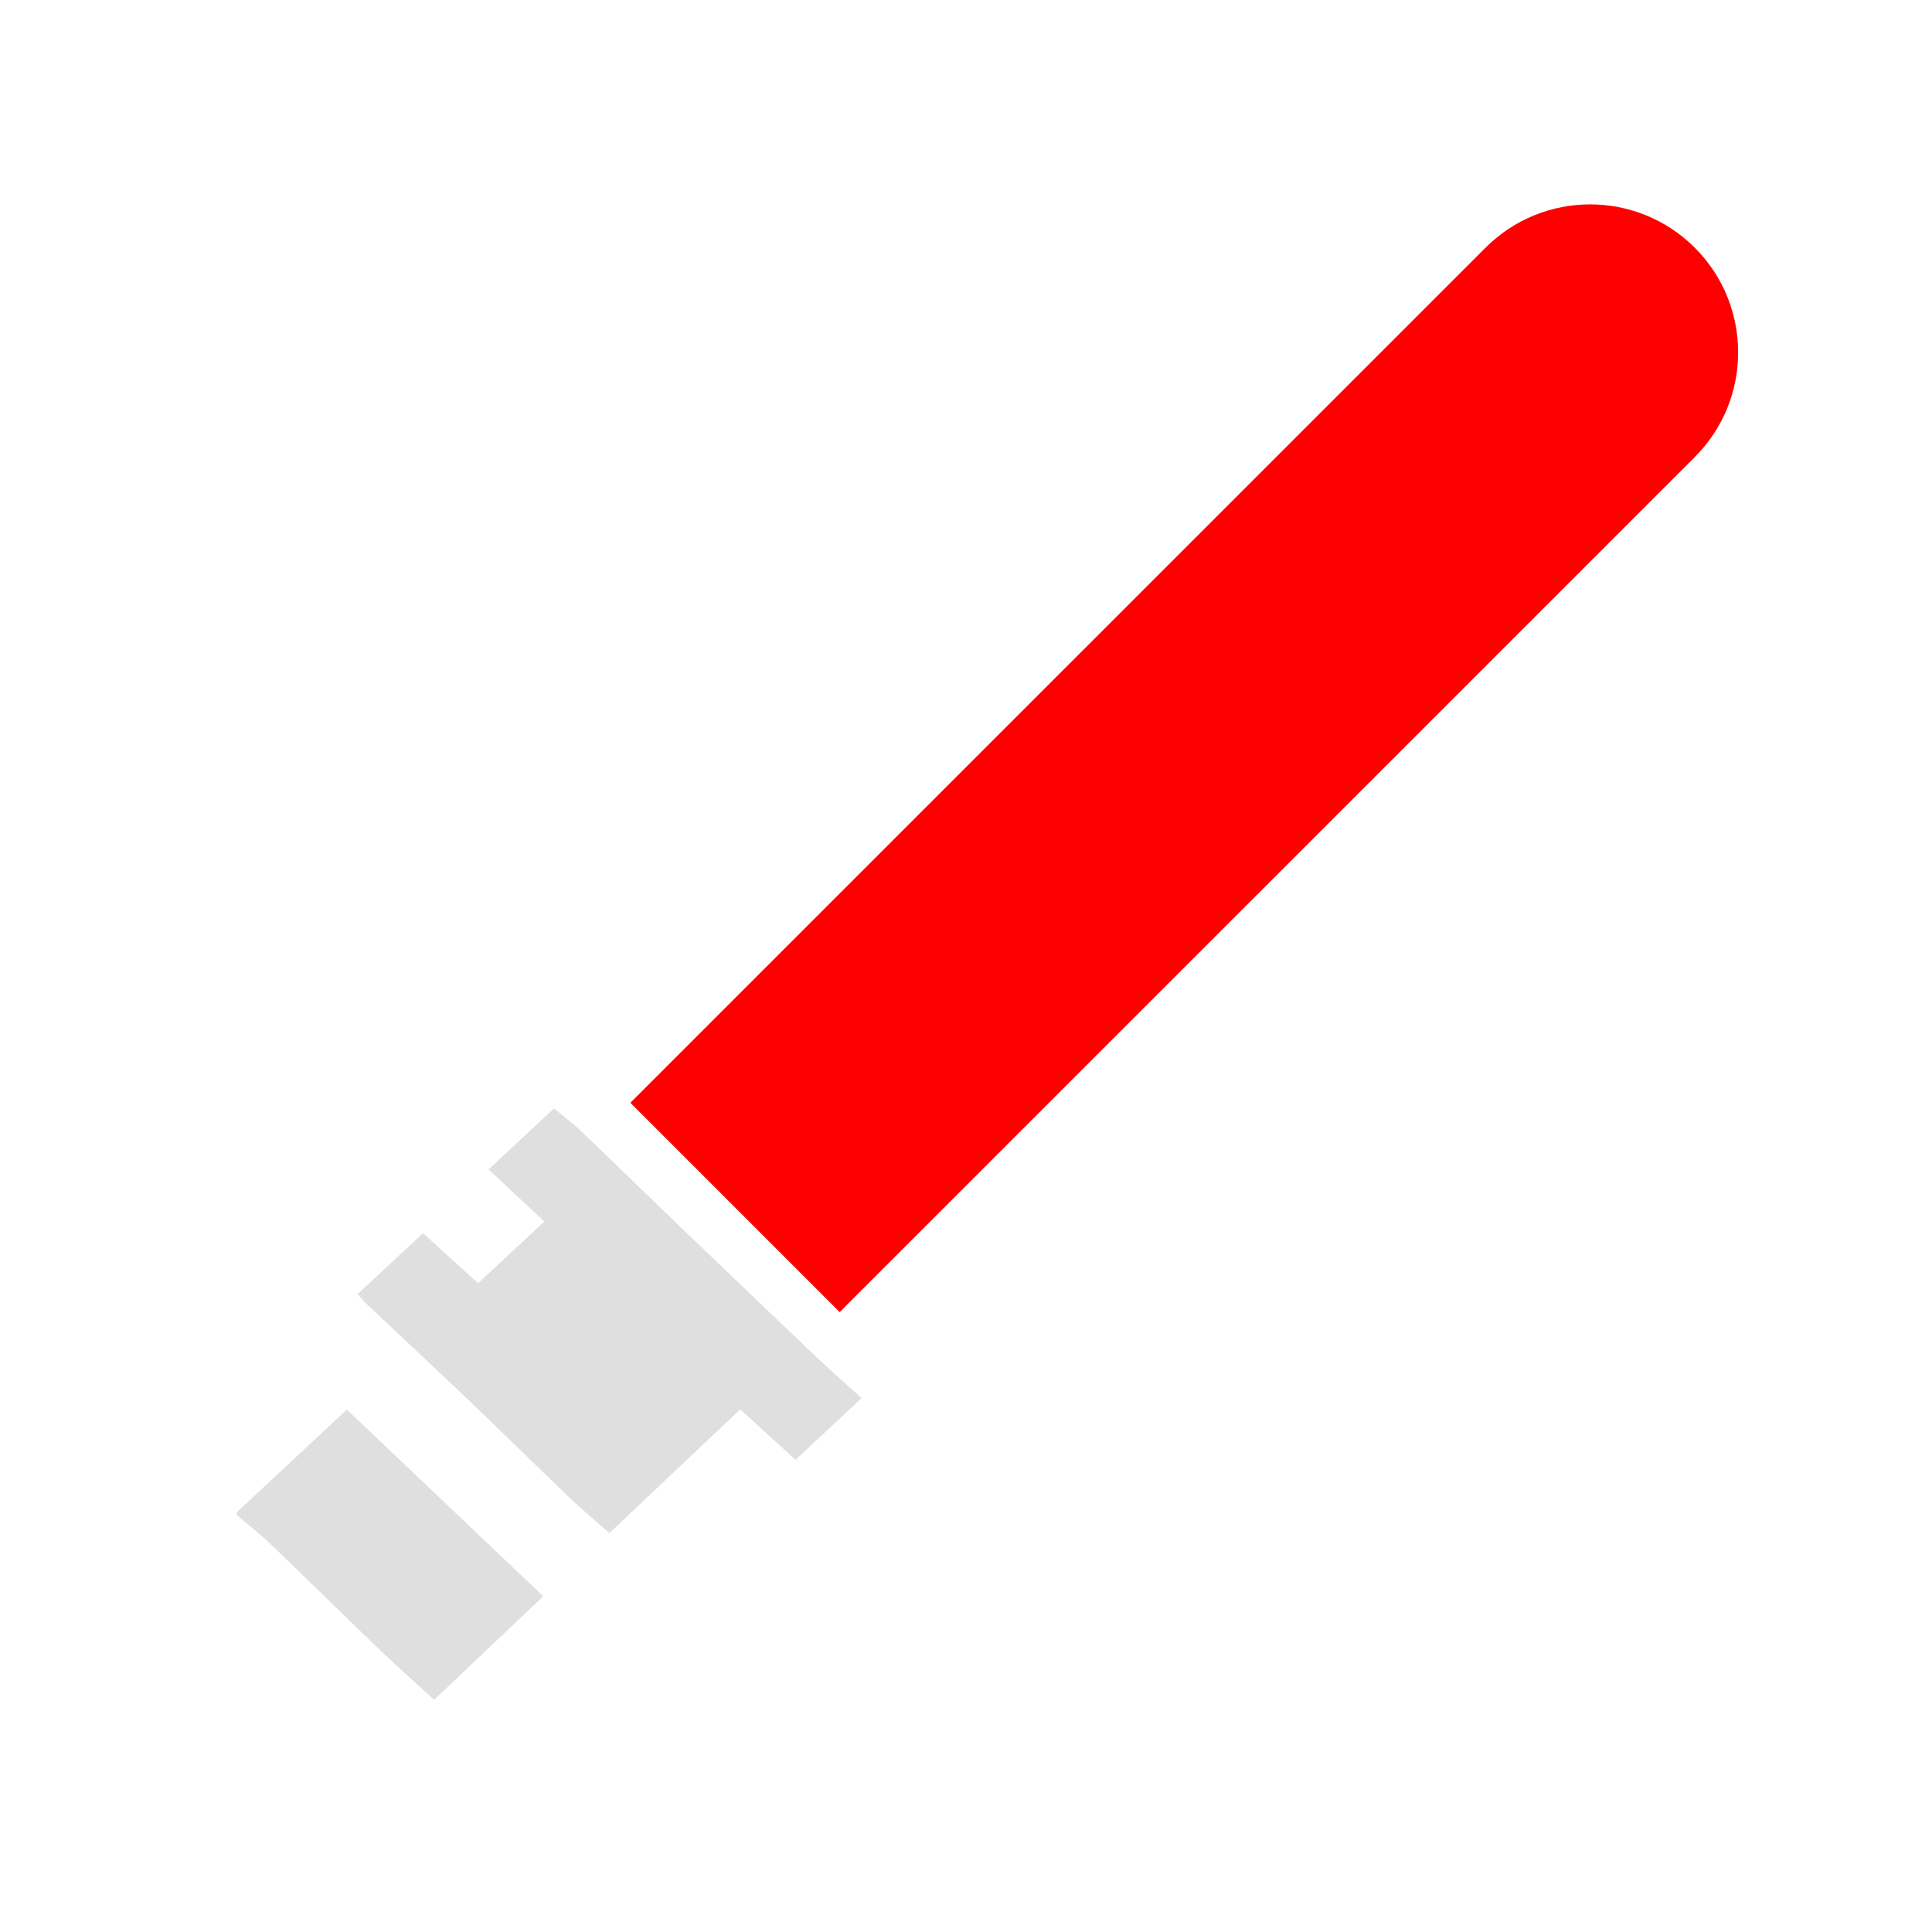 <svg width="124" height="124" viewBox="0 0 124 124" fill="none" xmlns="http://www.w3.org/2000/svg">
<path d="M15.21 97.051C17.542 94.875 19.874 92.699 22.262 90.47C26.447 94.448 30.614 98.407 34.867 102.451C32.51 104.688 30.185 106.894 27.864 109.097C26.654 107.986 25.483 106.954 24.358 105.875C22.048 103.659 19.771 101.409 17.461 99.195C16.744 98.508 15.962 97.891 15.21 97.242L15.21 97.054L15.21 97.051Z" fill="#DFDFDF"/>
<path d="M31.36 75.058C32.813 73.701 34.162 72.44 35.556 71.14C36.163 71.647 36.806 72.128 37.383 72.679C39.449 74.651 41.487 76.654 43.548 78.633C46.511 81.48 49.478 84.32 52.455 87.151C53.357 88.008 54.295 88.824 55.303 89.734C53.82 91.118 52.449 92.397 51.059 93.694C49.86 92.6 48.686 91.53 47.509 90.456C44.686 93.127 41.909 95.751 39.113 98.396C38.228 97.61 37.341 96.871 36.509 96.078C34.398 94.062 32.32 92.007 30.209 89.991C28.035 87.915 25.832 85.866 23.646 83.802C23.423 83.591 23.225 83.356 22.946 83.059C24.355 81.749 25.726 80.474 27.15 79.15C28.324 80.215 29.491 81.276 30.685 82.361C32.082 81.062 33.455 79.785 34.94 78.403C33.745 77.284 32.591 76.207 31.359 75.056L31.36 75.058Z" fill="#DFDFDF"/>
<path d="M40.458 70.779L95.342 15.9C99.052 12.19 105.066 12.19 108.776 15.9V15.9C112.485 19.61 112.485 25.625 108.775 29.334L53.891 84.213L40.458 70.779Z" fill="#FF0000"/>
</svg>
